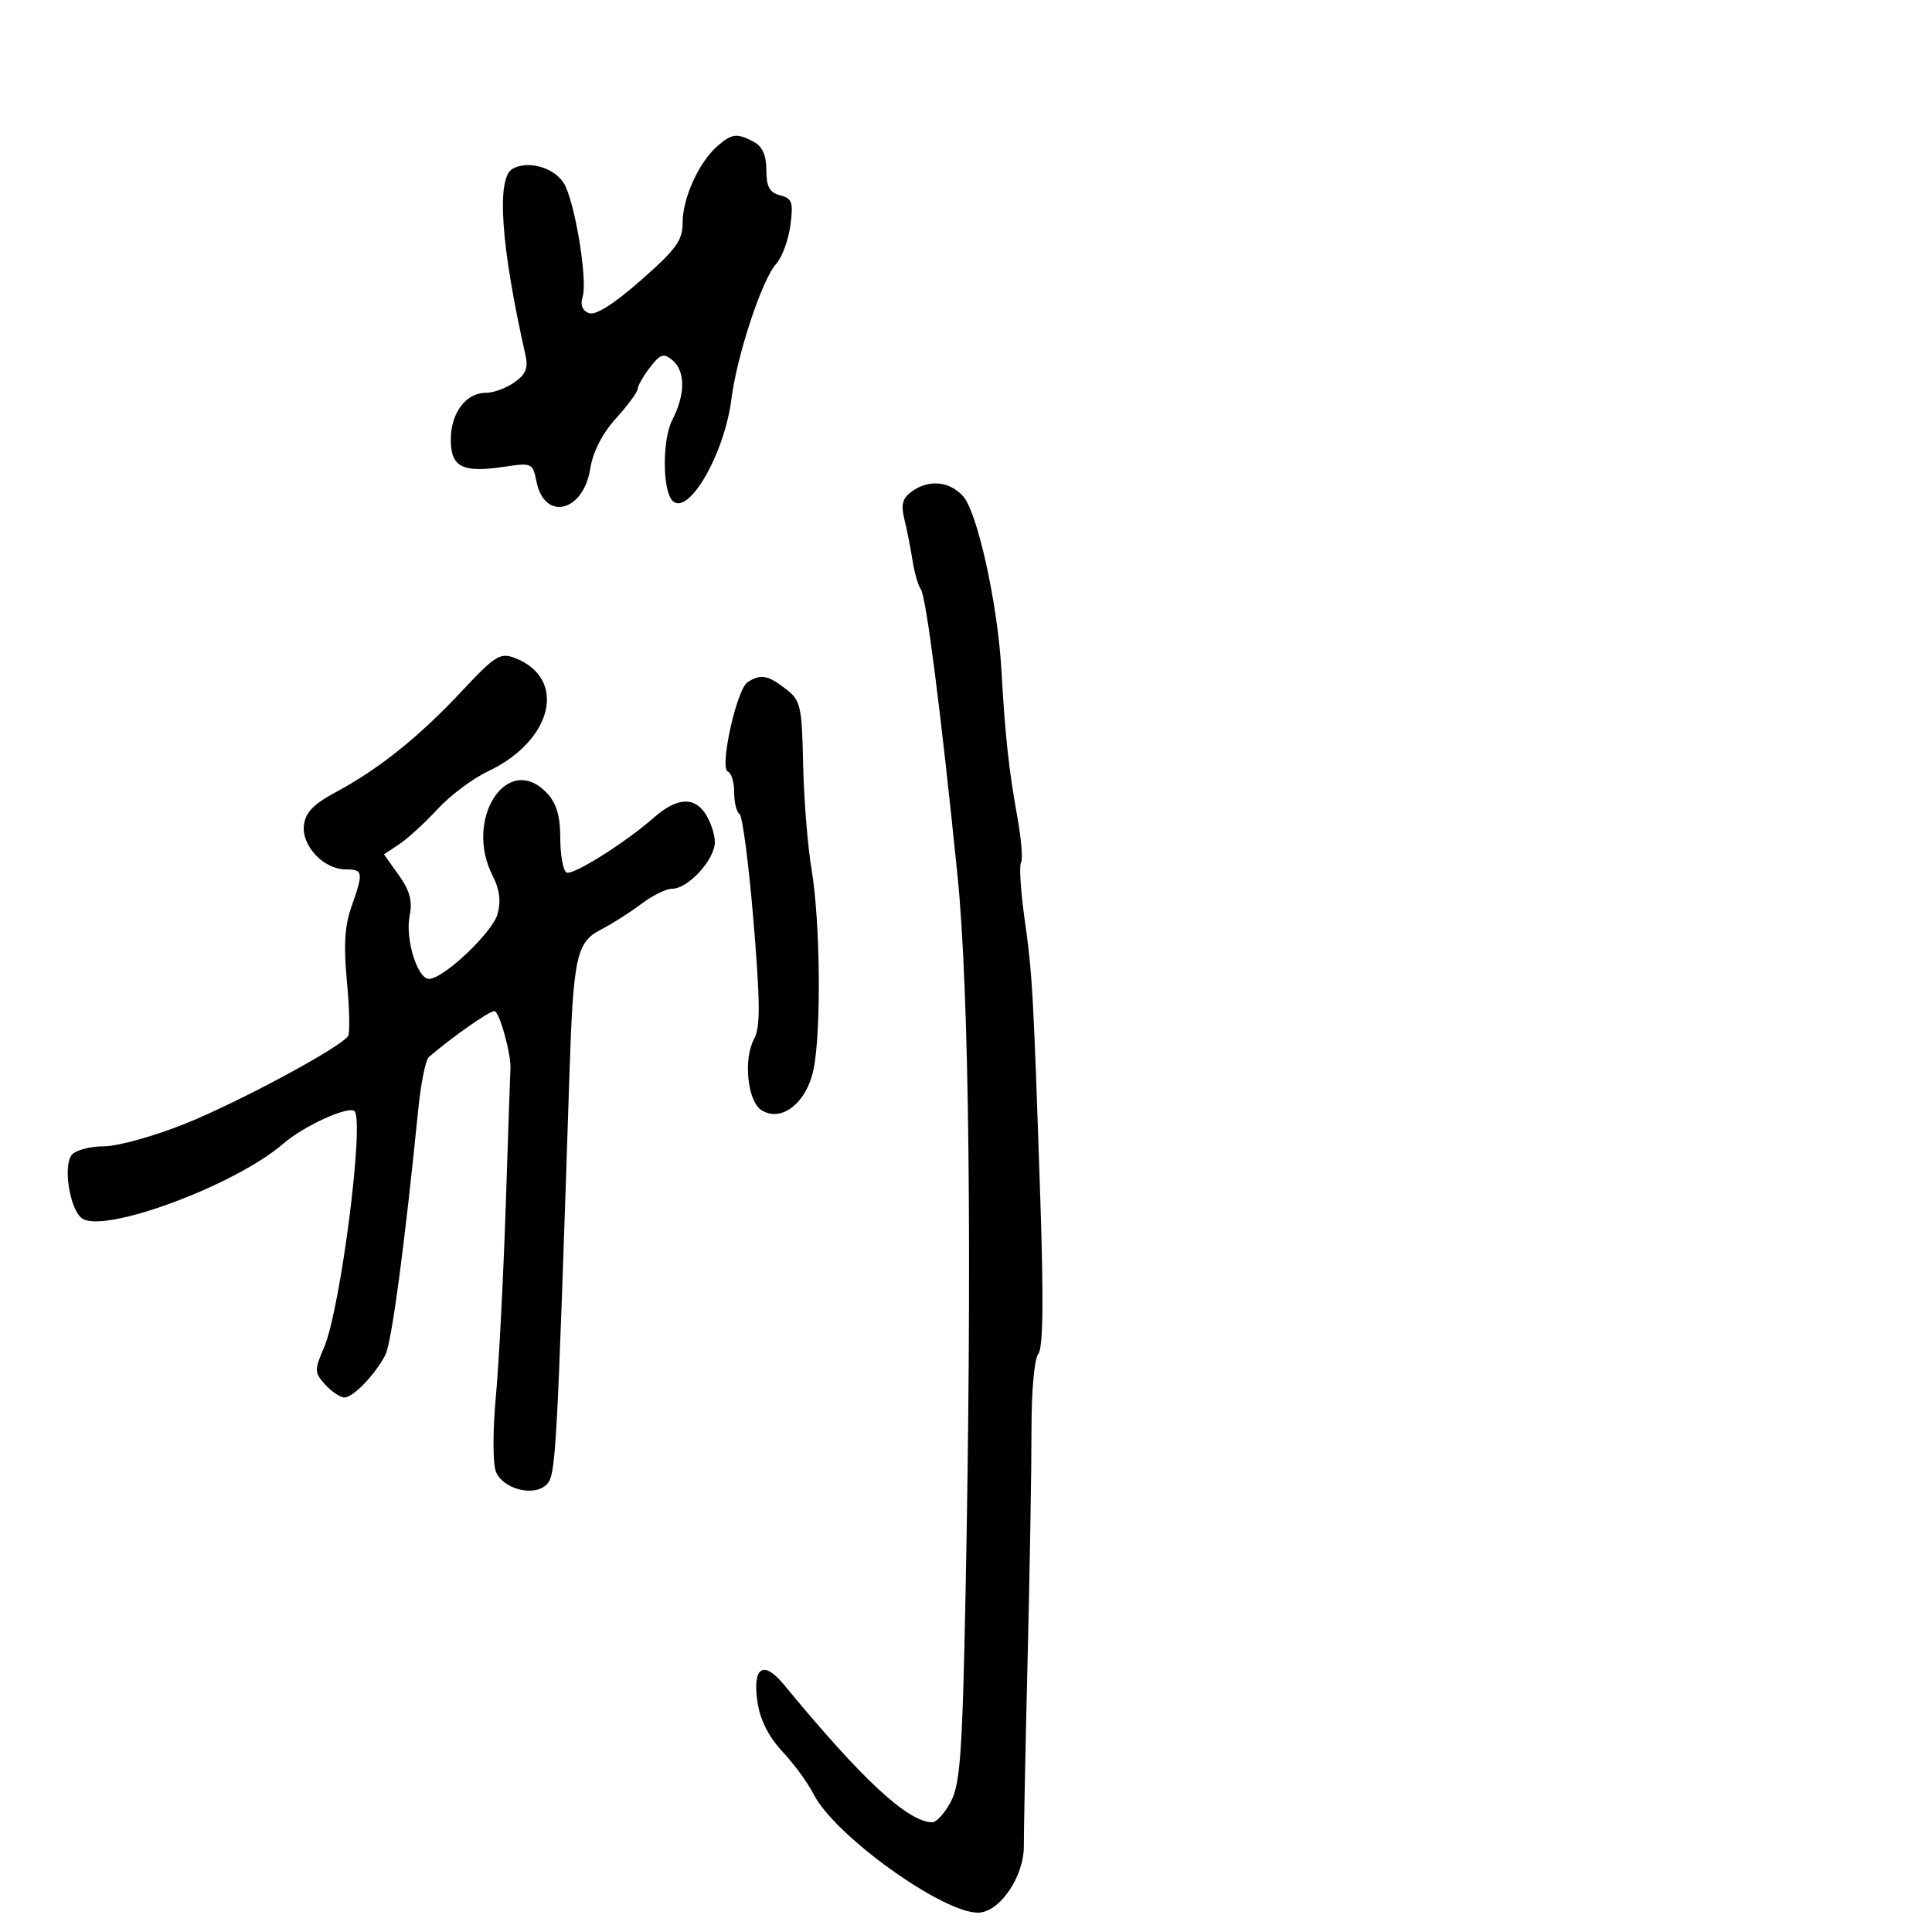 <svg xmlns="http://www.w3.org/2000/svg" width="300" height="300" viewBox="0 0 300 300" version="1.1">
	<path d="M 111.329 22.750 C 108.488 25.265, 106 30.783, 106 34.569 C 106 37.331, 105.006 38.704, 99.512 43.527 C 95.259 47.261, 92.479 49.014, 91.443 48.617 C 90.424 48.225, 90.077 47.334, 90.466 46.106 C 91.295 43.495, 89.206 30.983, 87.506 28.378 C 85.934 25.968, 81.967 24.879, 79.595 26.207 C 77.038 27.638, 77.767 38.183, 81.593 55.128 C 82.049 57.147, 81.650 58.132, 79.871 59.378 C 78.597 60.270, 76.600 61, 75.432 61 C 72.342 61, 70 64.130, 70 68.261 C 70 72.554, 71.785 73.455, 78.344 72.471 C 82.582 71.836, 82.731 71.905, 83.306 74.782 C 84.543 80.963, 90.572 79.531, 91.648 72.800 C 92.071 70.153, 93.514 67.330, 95.655 64.960 C 97.495 62.924, 99.010 60.862, 99.022 60.379 C 99.034 59.895, 99.892 58.397, 100.928 57.049 C 102.536 54.957, 103.045 54.792, 104.406 55.922 C 106.445 57.614, 106.438 61.252, 104.389 65.215 C 102.824 68.241, 102.851 76.184, 104.431 77.764 C 106.875 80.208, 112.490 70.522, 113.569 62 C 114.435 55.155, 118.318 43.411, 120.519 40.979 C 121.427 39.976, 122.419 37.295, 122.724 35.020 C 123.210 31.398, 123.014 30.816, 121.139 30.326 C 119.491 29.895, 119 28.998, 119 26.419 C 119 24.132, 118.387 22.742, 117.066 22.035 C 114.423 20.621, 113.621 20.721, 111.329 22.750 M 141.545 76.344 C 140.138 77.372, 139.875 78.369, 140.425 80.594 C 140.820 82.192, 141.389 85.075, 141.690 87 C 141.991 88.925, 142.574 90.950, 142.985 91.500 C 143.805 92.596, 146.080 110.353, 148.686 136 C 150.507 153.920, 150.964 194.943, 149.929 247.500 C 149.443 272.134, 149.101 276.989, 147.653 279.750 C 146.716 281.538, 145.398 282.984, 144.724 282.965 C 140.890 282.854, 133.852 276.312, 121.725 261.590 C 118.531 257.712, 116.807 258.855, 117.622 264.310 C 118.036 267.081, 119.354 269.685, 121.514 272 C 123.310 273.925, 125.486 276.904, 126.348 278.620 C 129.531 284.950, 146.254 297, 151.856 297 C 155.173 297, 159.003 291.448, 158.980 286.673 C 158.970 284.378, 159.235 271.250, 159.571 257.500 C 159.906 243.750, 160.175 227.778, 160.169 222.007 C 160.163 216.004, 160.616 210.963, 161.228 210.225 C 161.970 209.332, 162.065 201.949, 161.540 186.218 C 160.463 153.956, 160.319 151.406, 159.094 142.659 C 158.489 138.346, 158.242 134.417, 158.545 133.928 C 158.847 133.438, 158.584 130.222, 157.960 126.780 C 156.646 119.532, 156.095 114.436, 155.496 104 C 154.905 93.689, 151.771 79.510, 149.537 77.041 C 147.409 74.689, 144.191 74.408, 141.545 76.344 M 71.675 107.354 C 65.088 114.401, 58.834 119.414, 52.156 123 C 48.655 124.880, 47.424 126.159, 47.193 128.157 C 46.822 131.357, 50.280 135, 53.689 135 C 56.398 135, 56.464 135.434, 54.573 140.793 C 53.523 143.769, 53.338 146.843, 53.872 152.435 C 54.271 156.614, 54.351 160.412, 54.049 160.875 C 52.907 162.627, 37.151 171.107, 28.764 174.483 C 23.960 176.417, 18.278 178, 16.137 178 C 13.996 178, 11.754 178.591, 11.155 179.313 C 9.778 180.972, 10.783 187.575, 12.648 189.123 C 15.796 191.736, 36.436 184.137, 44 177.579 C 47.091 174.900, 53.837 171.781, 54.995 172.497 C 56.685 173.542, 52.900 203.241, 50.311 209.252 C 48.795 212.771, 48.807 213.129, 50.502 215.002 C 51.496 216.101, 52.837 217, 53.481 217 C 54.845 217, 58.269 213.435, 59.842 210.378 C 60.813 208.491, 62.825 193.455, 64.951 172.210 C 65.352 168.200, 66.090 164.568, 66.590 164.138 C 70.190 161.044, 75.955 157, 76.766 157 C 77.543 157, 79.426 163.810, 79.255 166 C 79.233 166.275, 78.911 175.725, 78.539 187 C 78.167 198.275, 77.473 211.711, 76.997 216.857 C 76.513 222.087, 76.510 227.212, 76.991 228.476 C 78.026 231.198, 82.867 232.472, 84.849 230.544 C 86.321 229.111, 86.444 226.914, 88.431 166.582 C 89.024 148.556, 89.520 146.298, 93.312 144.345 C 95.066 143.442, 97.892 141.645, 99.594 140.352 C 101.296 139.058, 103.454 138, 104.390 138 C 106.862 138, 111 133.473, 111 130.768 C 111 129.490, 110.287 127.427, 109.415 126.182 C 107.647 123.659, 104.981 123.929, 101.500 126.986 C 97.036 130.906, 88.861 136.032, 87.961 135.476 C 87.432 135.149, 87 132.743, 87 130.130 C 87 126.729, 86.420 124.755, 84.961 123.189 C 78.845 116.623, 71.933 127.167, 76.528 136.053 C 77.563 138.056, 77.805 139.935, 77.278 141.887 C 76.499 144.771, 68.871 152, 66.606 152 C 64.810 152, 62.897 145.765, 63.606 142.222 C 64.069 139.904, 63.646 138.312, 61.924 135.893 L 59.623 132.662 62 131.084 C 63.307 130.216, 65.979 127.769, 67.938 125.646 C 69.897 123.524, 73.415 120.884, 75.756 119.780 C 85.886 115.005, 88.156 105.291, 79.878 102.144 C 77.673 101.305, 76.826 101.843, 71.675 107.354 M 116.101 105.916 C 114.378 107.007, 111.661 119.356, 113.039 119.833 C 113.567 120.017, 114 121.453, 114 123.024 C 114 124.596, 114.375 126.114, 114.833 126.397 C 115.291 126.680, 116.265 134.135, 116.997 142.965 C 118.057 155.745, 118.076 159.489, 117.093 161.326 C 115.389 164.510, 116.076 171.032, 118.259 172.399 C 121.367 174.345, 125.300 171.219, 126.342 165.975 C 127.543 159.930, 127.366 142.985, 126.018 135 C 125.415 131.425, 124.826 124.087, 124.711 118.694 C 124.514 109.533, 124.335 108.761, 122 106.966 C 119.204 104.817, 118.137 104.627, 116.101 105.916" stroke="none" fill="black" fill-rule="evenodd"/>
</svg>